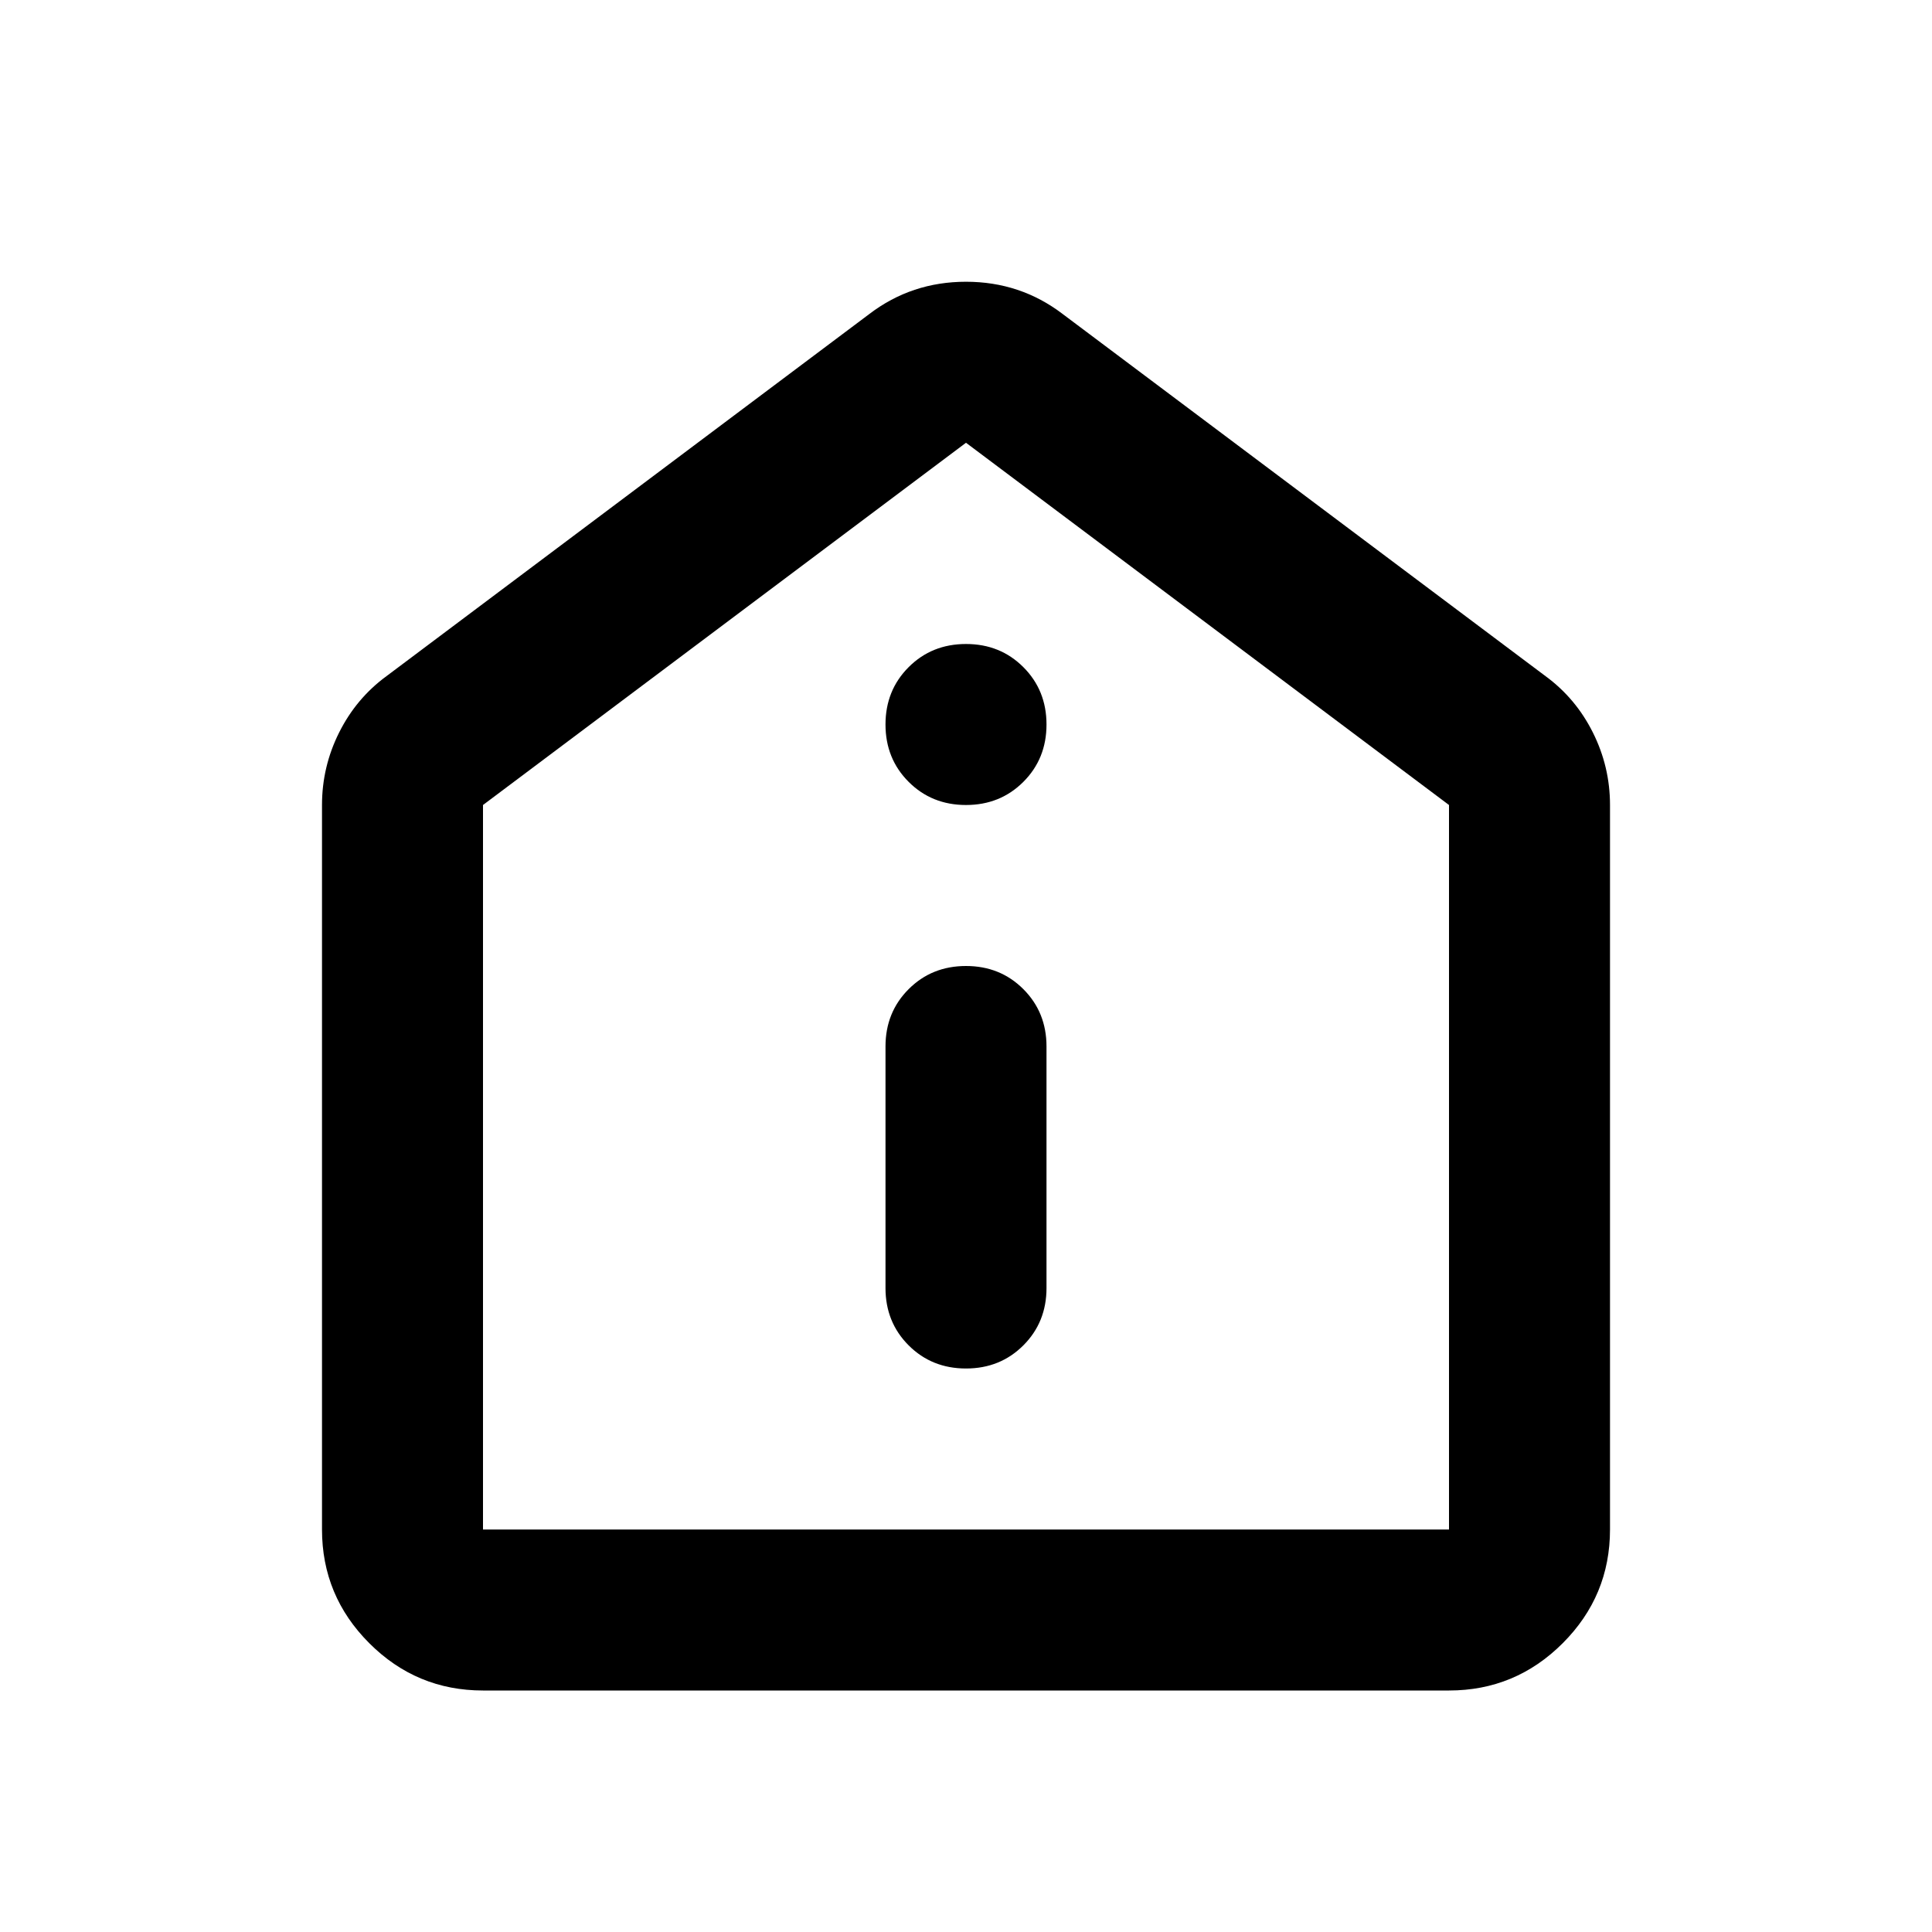 <svg aria-hidden="true" viewBox="0 -960 960 960" fill="currentColor">
  <path d="M480-280q17 0 28.5-11.5T520-320v-120q0-17-11.5-28.5T480-480q-17 0-28.5 11.5T440-440v120q0 17 11.5 28.5T480-280Zm0-280q17 0 28.5-11.5T520-600q0-17-11.5-28.5T480-640q-17 0-28.5 11.5T440-600q0 17 11.5 28.5T480-560ZM240-120q-33 0-56.5-23.5T160-200v-360q0-19 8.5-36t23.5-28l240-180q21-16 48-16t48 16l240 180q15 11 23.5 28t8.5 36v360q0 33-23.5 56.5T720-120H240Zm0-80h480v-360L480-740 240-560v360Zm240-270Z"/>
</svg>
